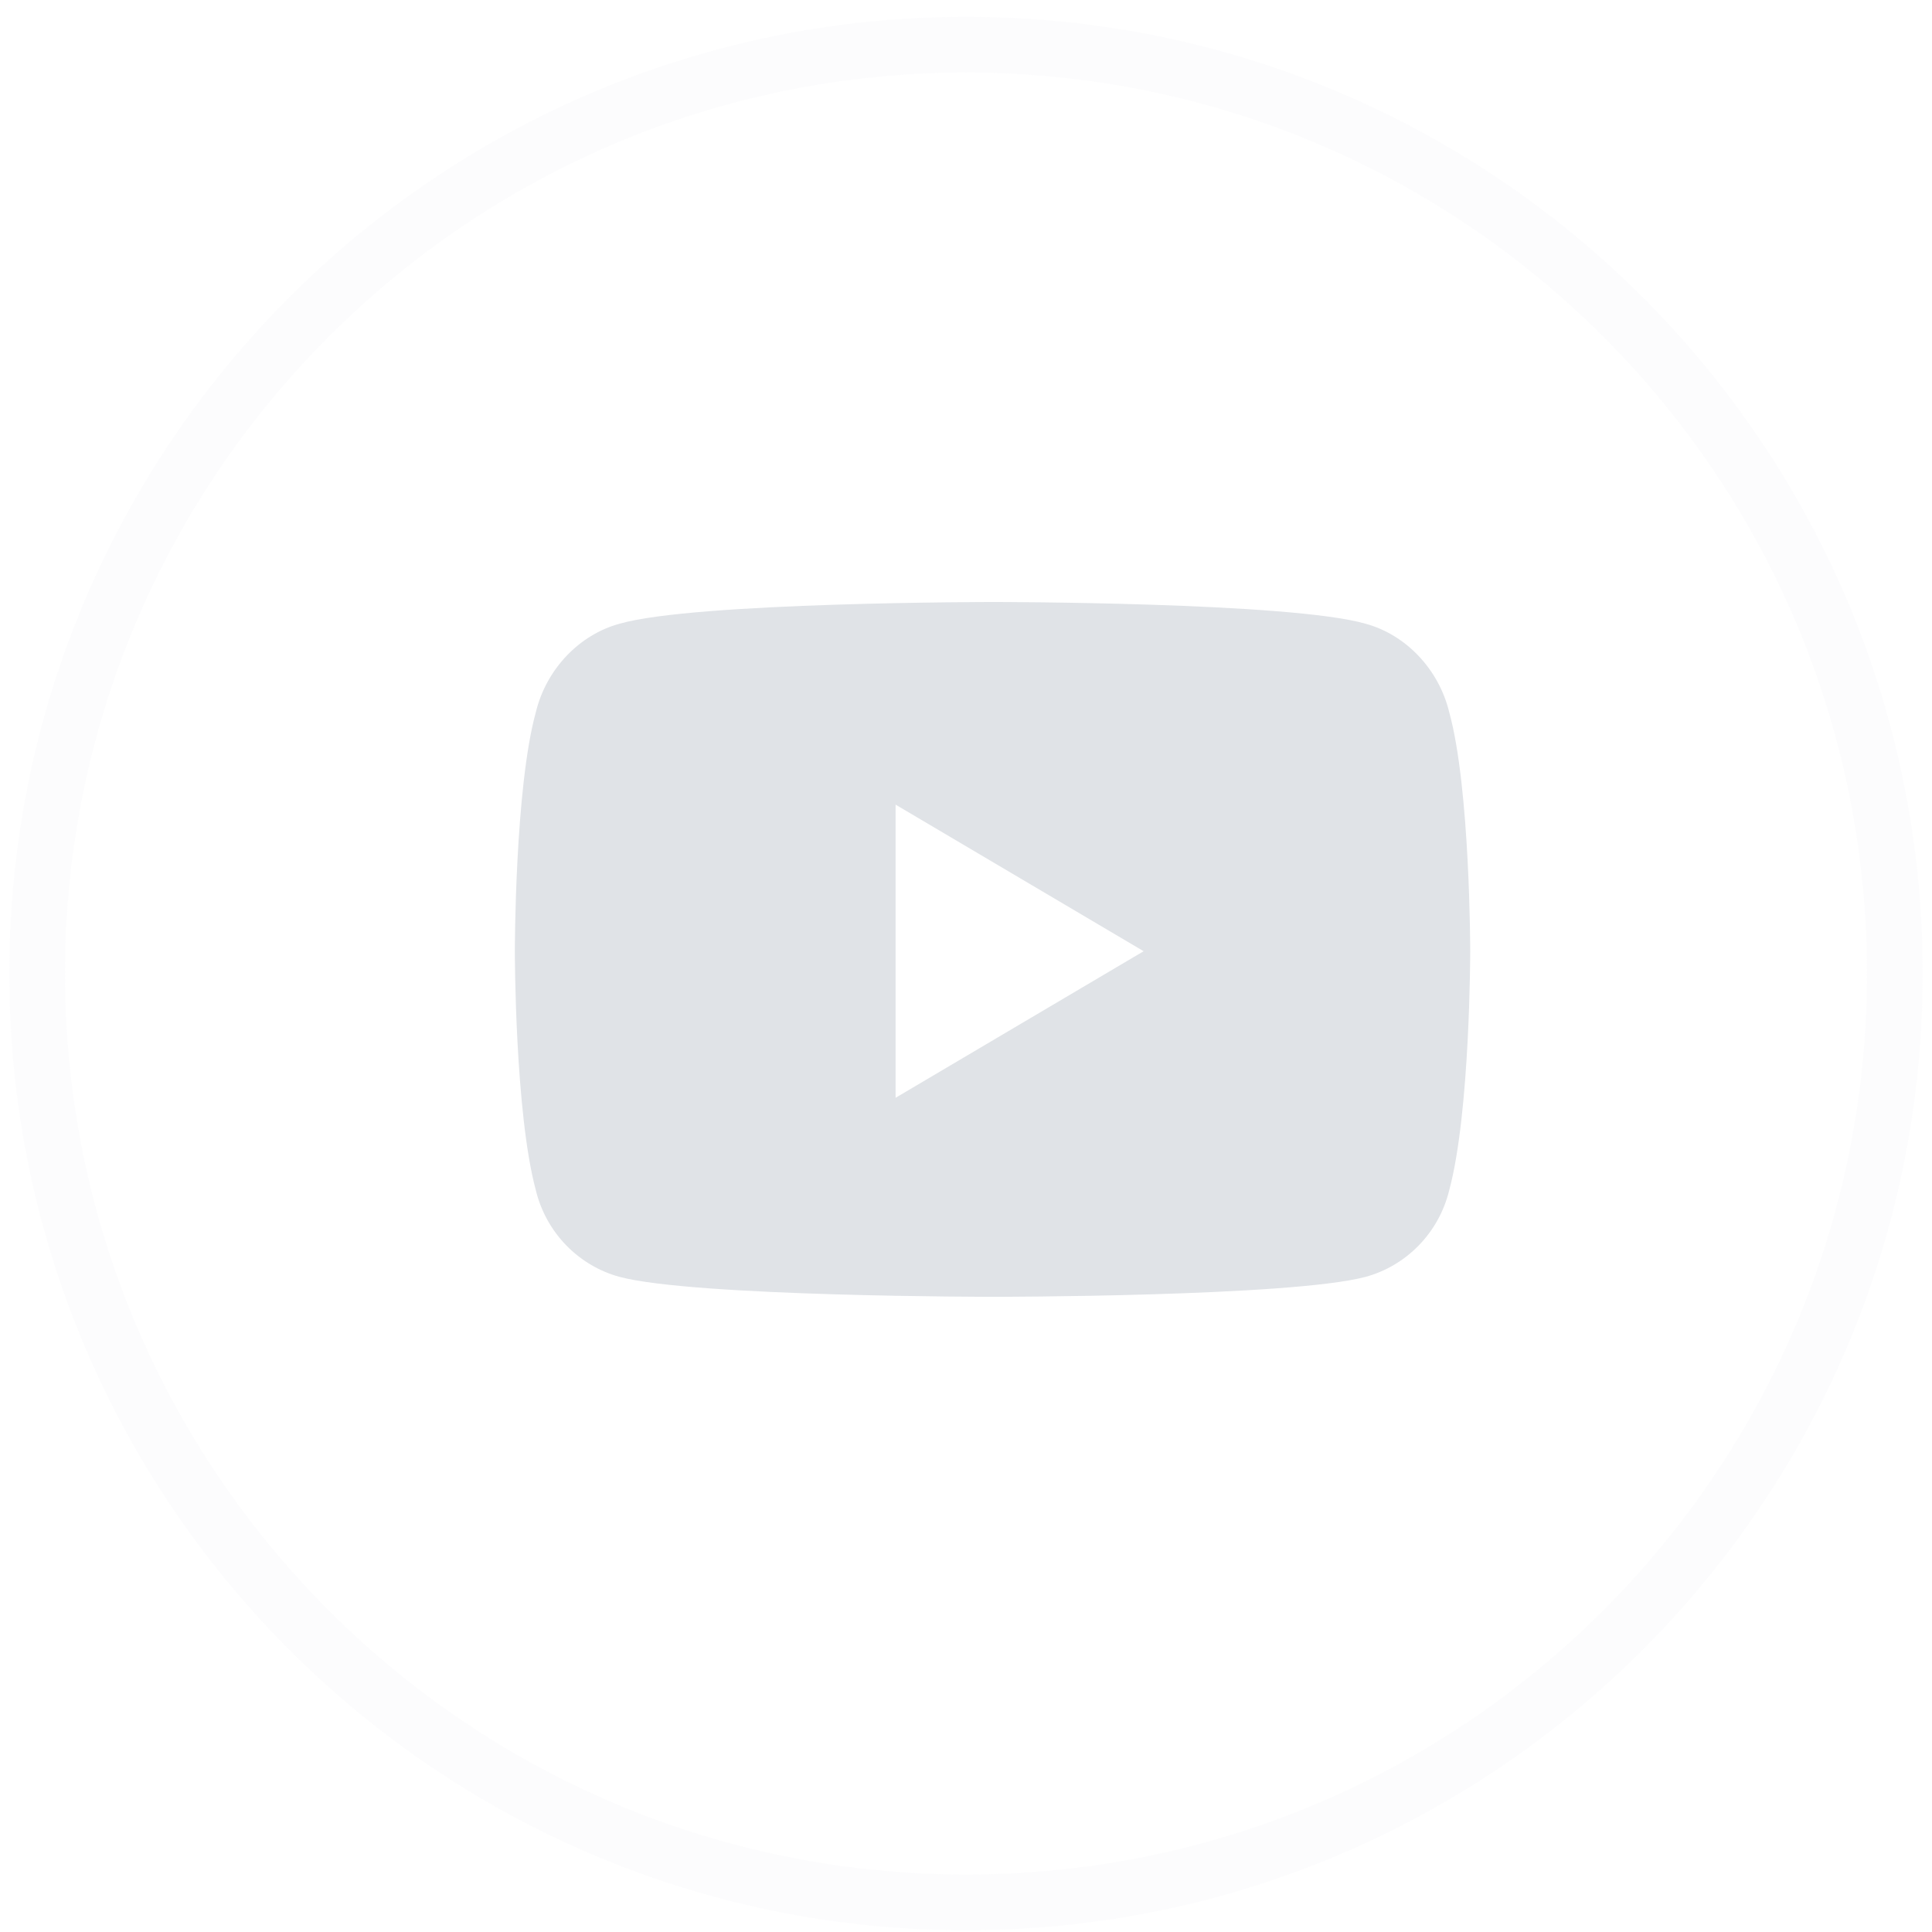 <svg width="52" height="52" viewBox="0 0 52 52" fill="none" xmlns="http://www.w3.org/2000/svg">
<path opacity="0.1" fill-rule="evenodd" clip-rule="evenodd" d="M26 51.203C39.807 51.203 51 40.01 51 26.203C51 12.396 39.807 1.203 26 1.203C12.193 1.203 1 12.396 1 26.203C1 40.01 12.193 51.203 26 51.203Z" stroke="#E0E3E7" stroke-width="1.5"/>
<path d="M39.007 19.173C39.571 21.219 39.571 25.602 39.571 25.602C39.571 25.602 39.571 29.936 39.007 32.031C38.725 33.199 37.832 34.076 36.751 34.368C34.729 34.904 26.738 34.904 26.738 34.904C26.738 34.904 18.699 34.904 16.678 34.368C15.597 34.076 14.703 33.199 14.421 32.031C13.857 29.936 13.857 25.602 13.857 25.602C13.857 25.602 13.857 21.219 14.421 19.173C14.703 18.005 15.597 17.079 16.678 16.787C18.699 16.203 26.738 16.203 26.738 16.203C26.738 16.203 34.729 16.203 36.751 16.787C37.832 17.079 38.725 18.005 39.007 19.173ZM24.105 29.547L30.781 25.602L24.105 21.657V29.547Z" fill="#E0E3E7"/>
</svg>
